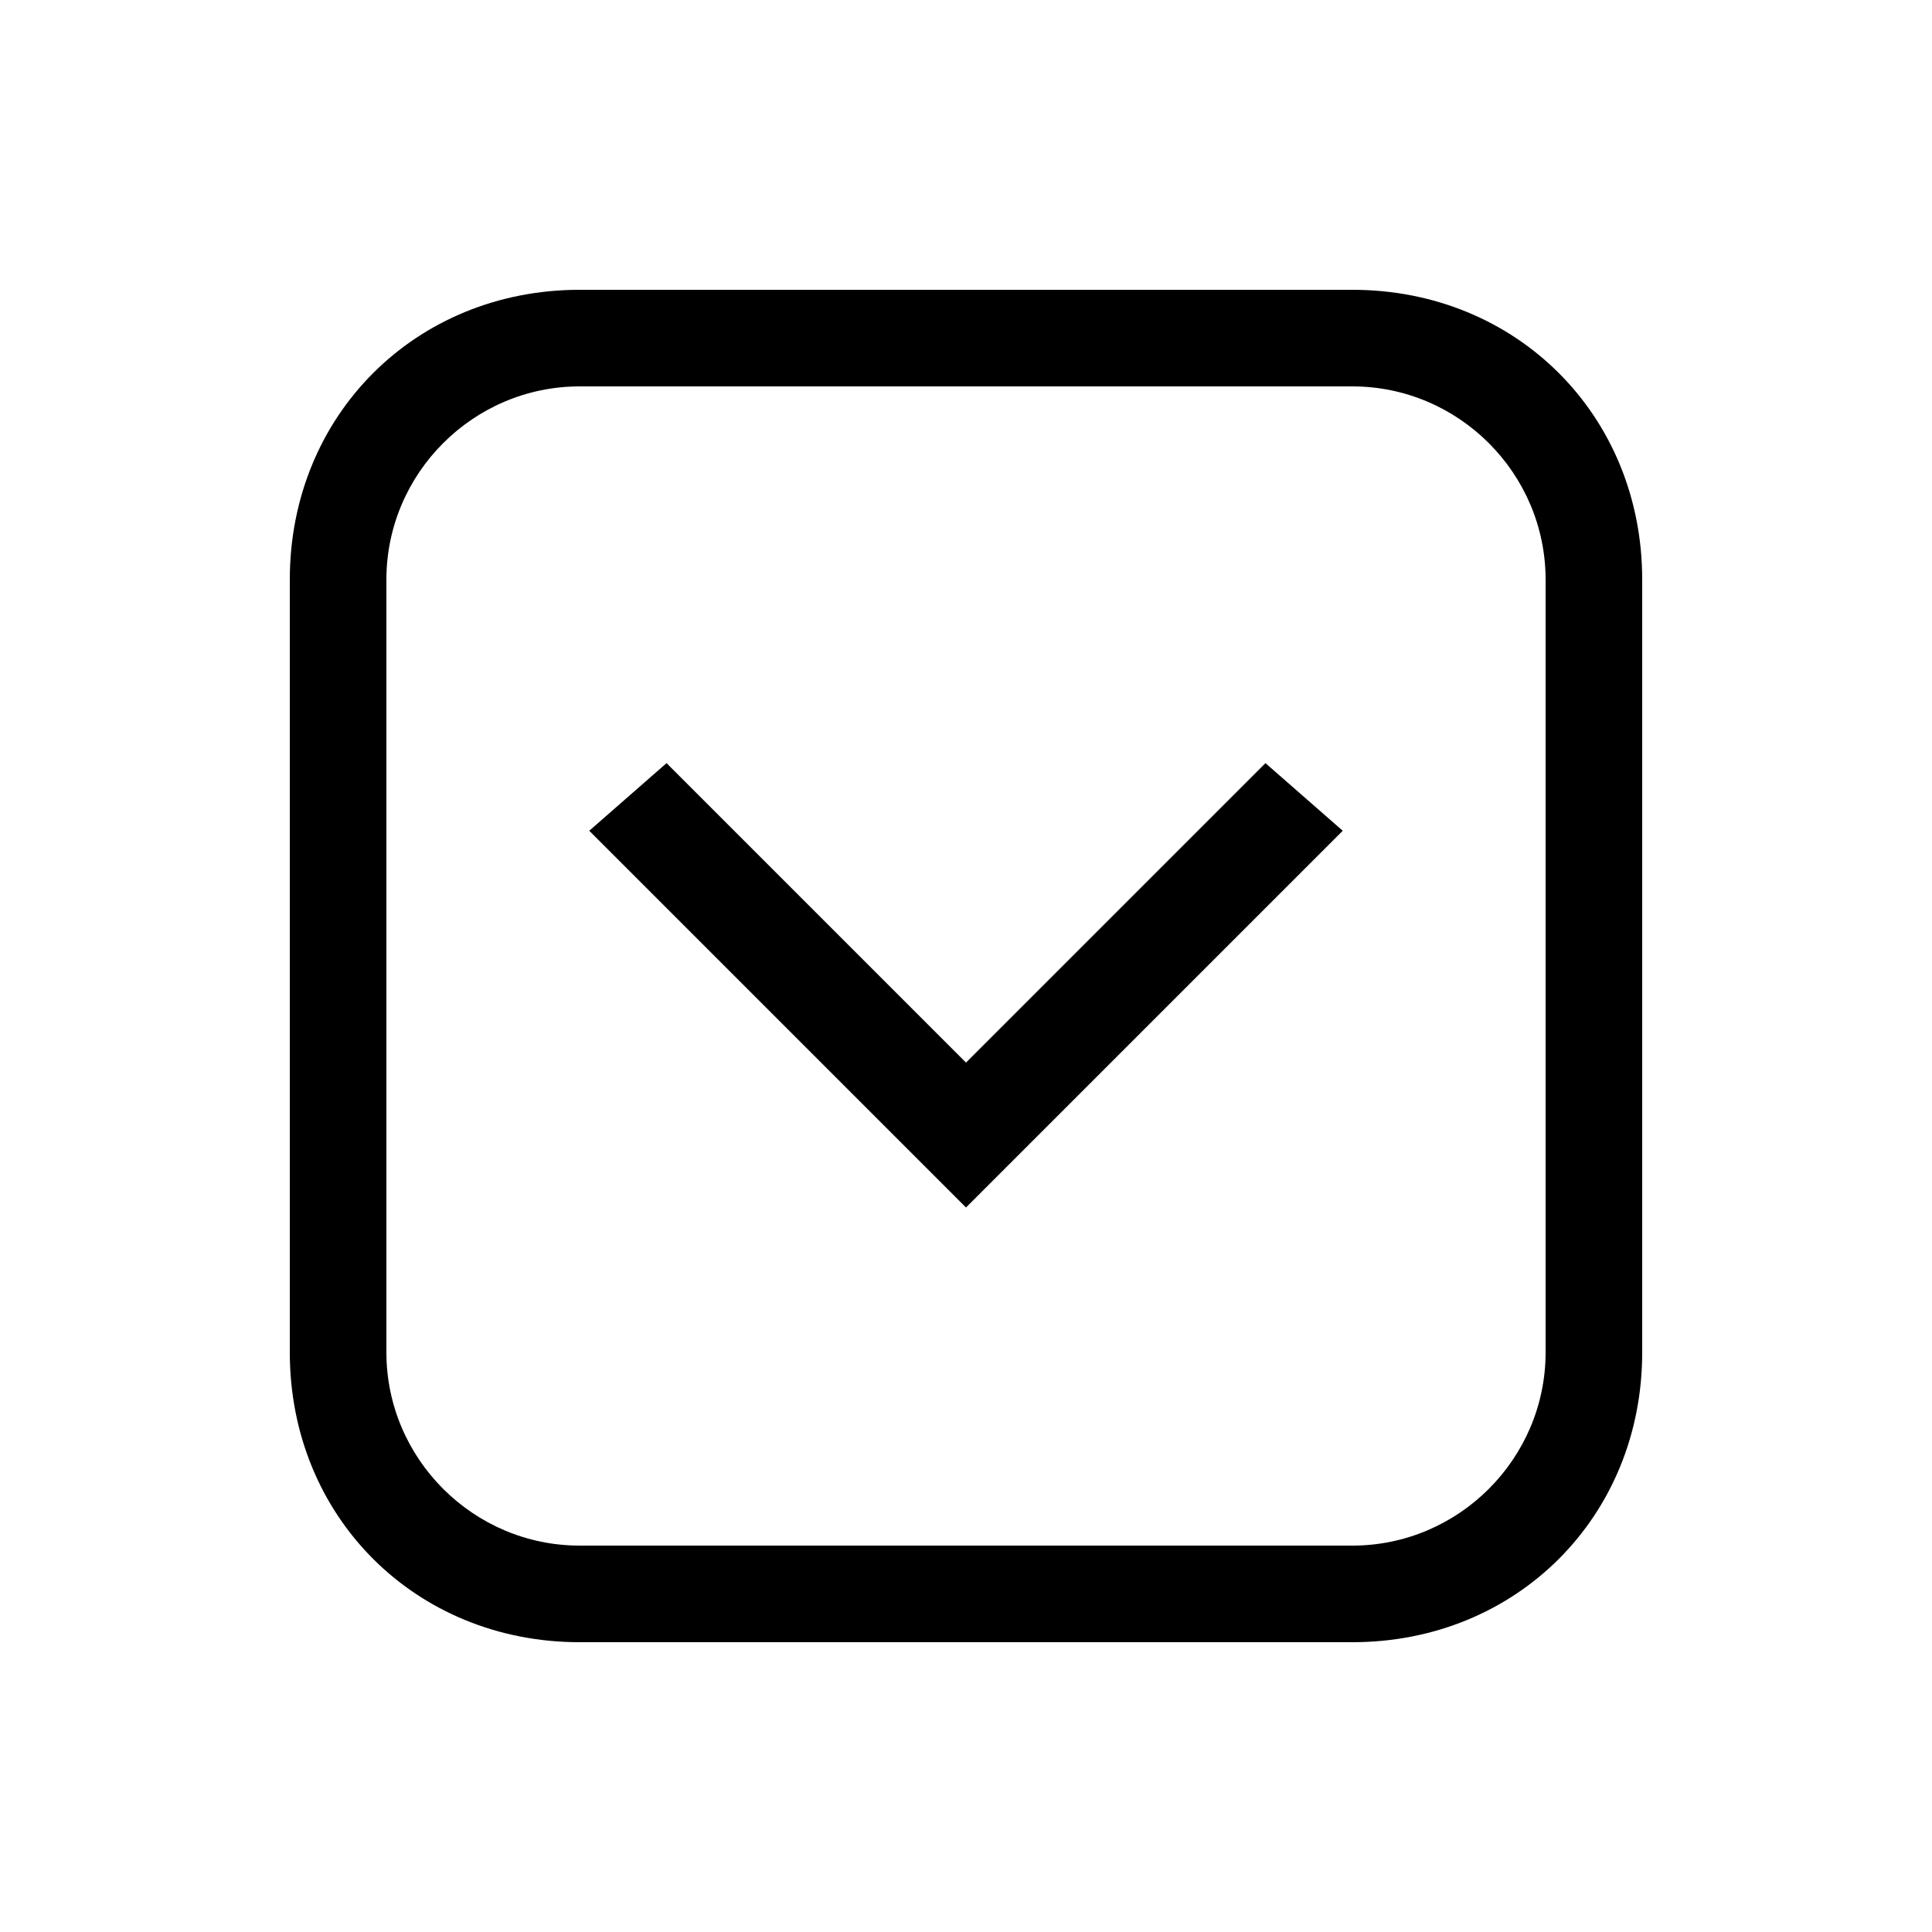 <svg xmlns="http://www.w3.org/2000/svg" width="24" height="24" viewBox="0 0 24 24">
    <g fill="none" fill-rule="evenodd">
        <g>
            <g>
                <g>
                    <g transform="translate(-350 -1631) translate(52 991) translate(0 69) translate(136 565)">
                        <g transform="translate(162 6)">
                            <path fill="#000" fill-rule="nonzero" d="M12 15L7.32 10.32 8.28 9.48 12 13.2 15.72 9.48 16.68 10.32z"/>
                            <path fill="#000" fill-rule="nonzero" d="M16.8 20.4H7.2c-2.04 0-3.6-1.56-3.6-3.6V7.2c0-2.04 1.56-3.6 3.6-3.6h9.6c2.04 0 3.6 1.56 3.6 3.6v9.6c0 2.04-1.56 3.6-3.6 3.6zM7.2 4.8c-1.32 0-2.4 1.08-2.4 2.4v9.6c0 1.32 1.08 2.4 2.4 2.4h9.6c1.32 0 2.4-1.08 2.4-2.4V7.2c0-1.32-1.08-2.4-2.4-2.4H7.2z"/>
                            <path d="M0 0H24V24H0z"/>
                        </g>
                    </g>
                </g>
            </g>
        </g>
    </g>
</svg>
